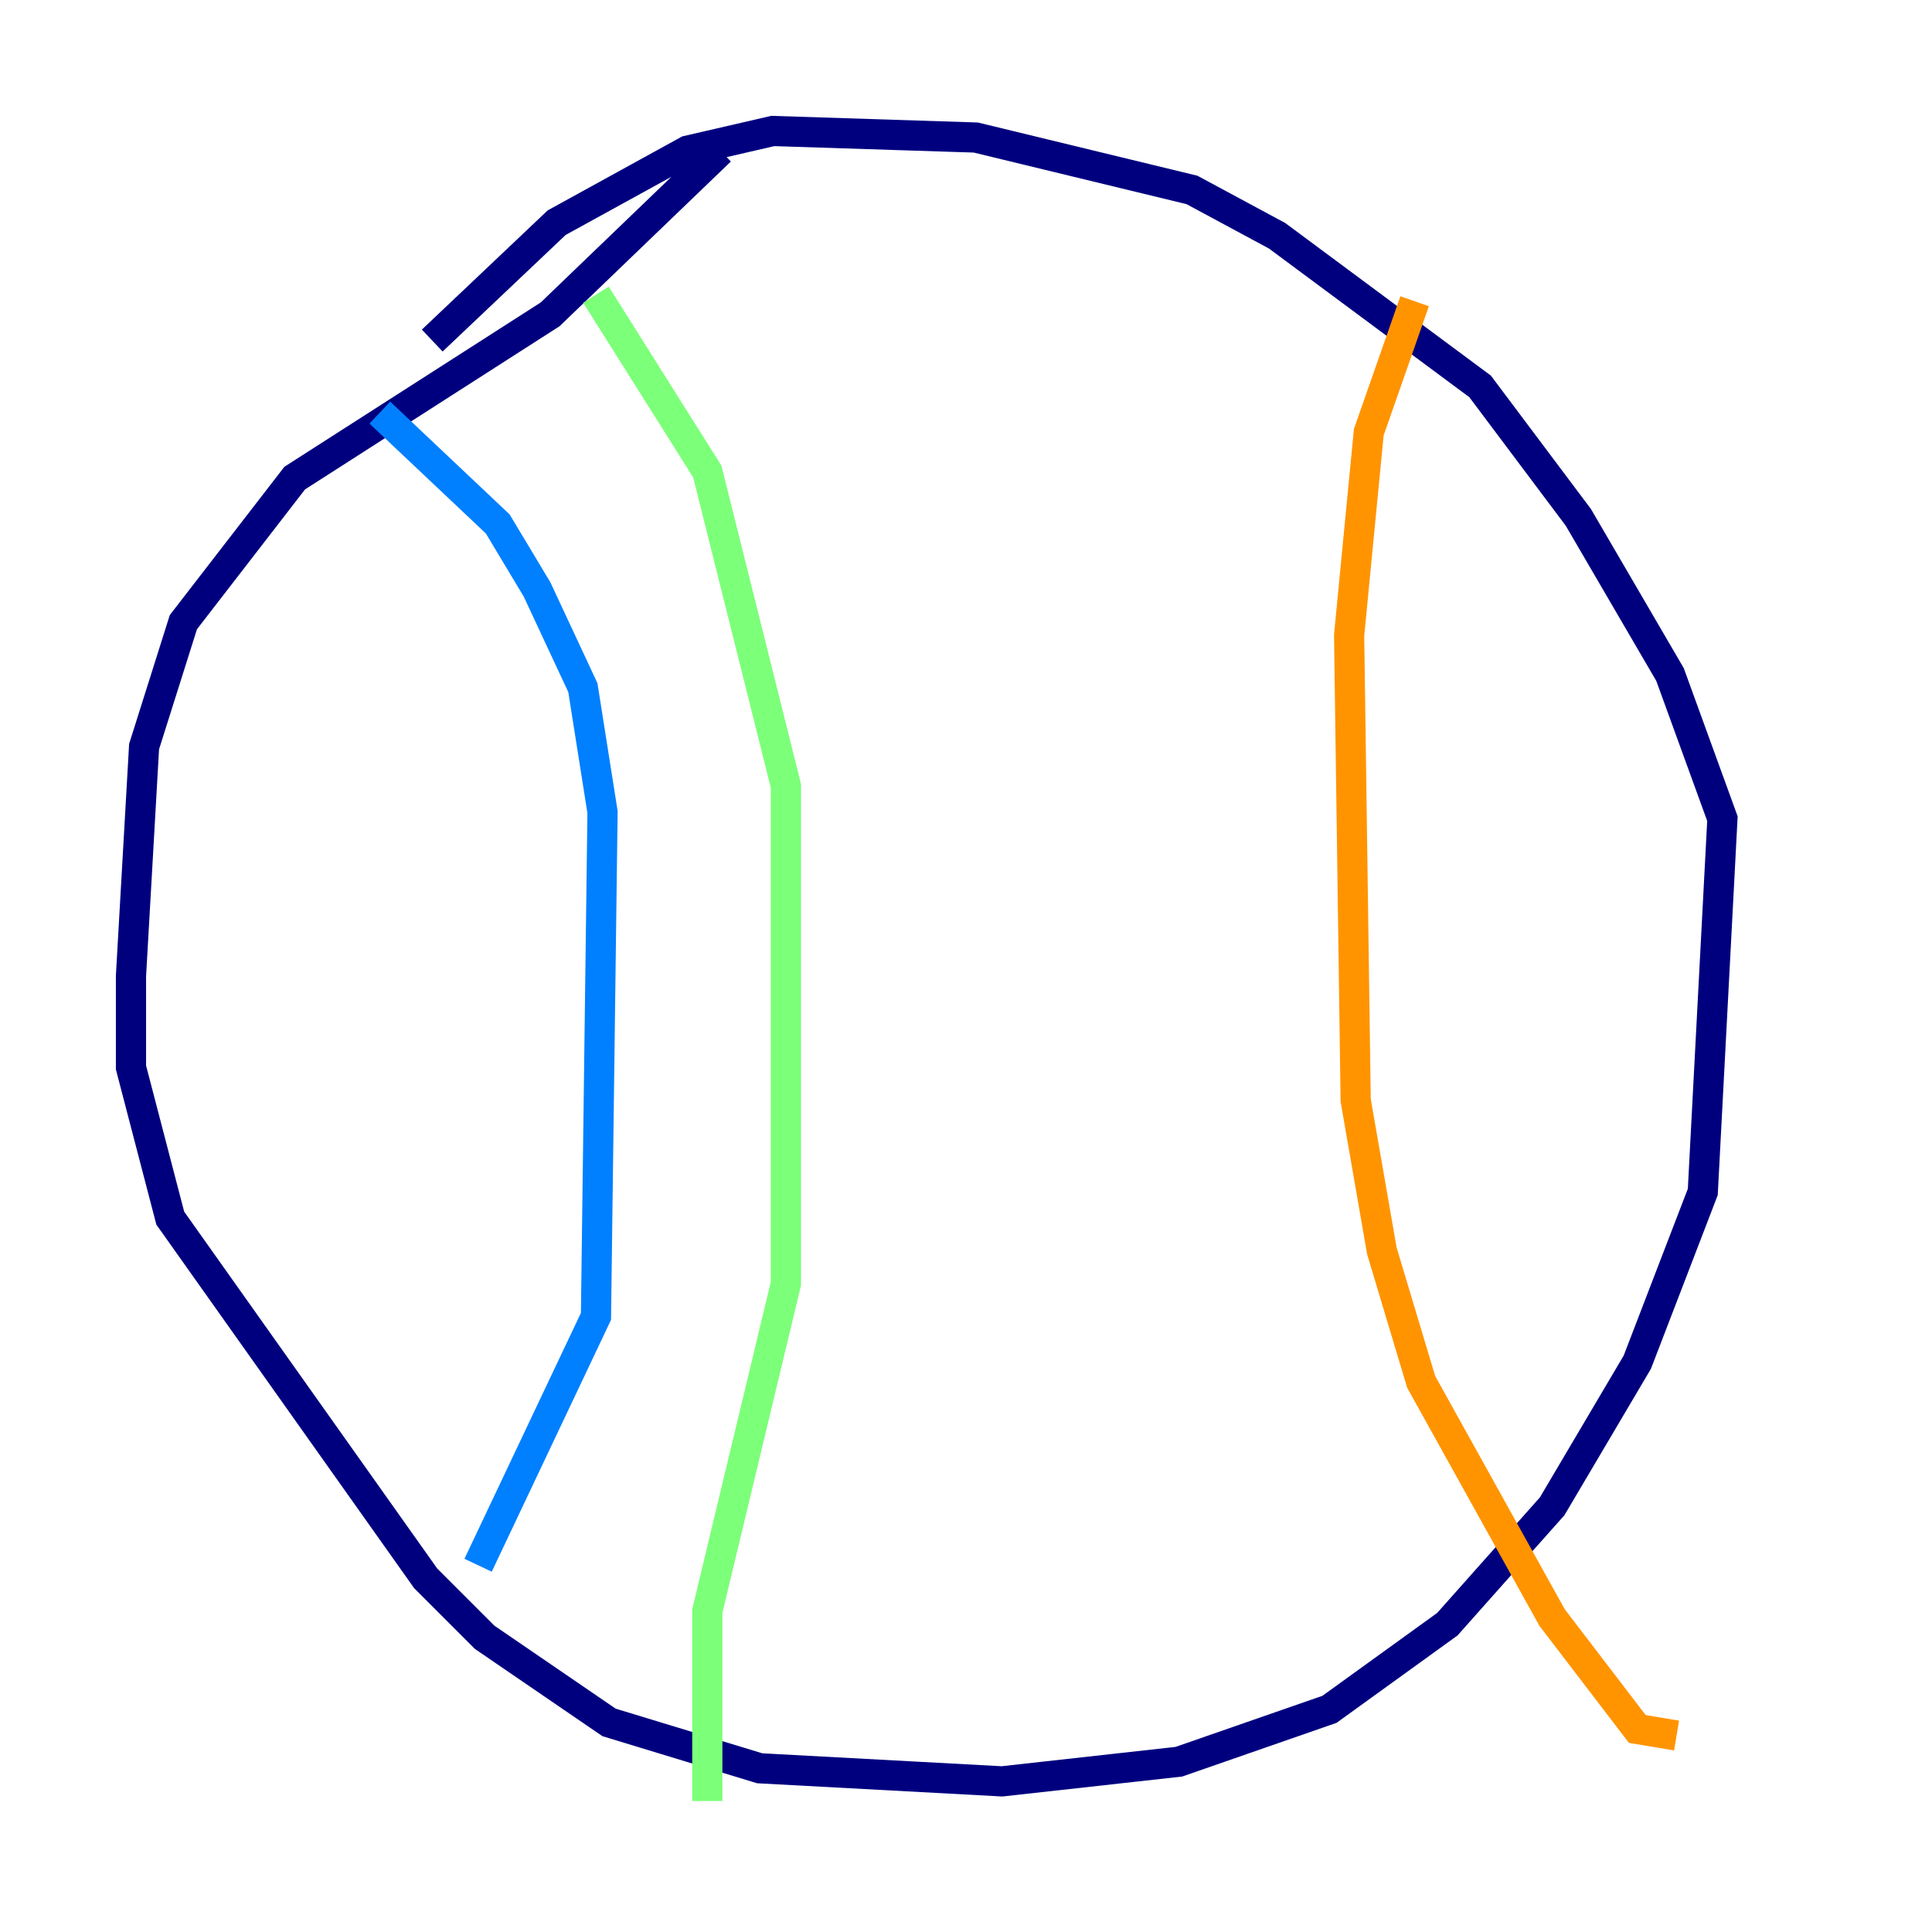 <?xml version="1.0" encoding="utf-8" ?>
<svg baseProfile="tiny" height="128" version="1.2" viewBox="0,0,128,128" width="128" xmlns="http://www.w3.org/2000/svg" xmlns:ev="http://www.w3.org/2001/xml-events" xmlns:xlink="http://www.w3.org/1999/xlink"><defs /><polyline fill="none" points="47.729,9.98 36.447,20.827 19.525,31.675 12.149,41.22 9.546,49.464 8.678,64.651 8.678,70.725 11.281,80.705 28.203,104.57 32.108,108.475 40.352,114.115 50.332,117.153 66.386,118.02 78.102,116.719 88.081,113.248 95.891,107.607 102.834,99.797 108.475,90.251 112.814,78.969 114.115,54.237 110.644,44.691 104.57,34.278 98.061,25.6 84.61,15.62 78.969,12.583 64.651,9.112 51.2,8.678 45.559,9.98 36.881,14.752 28.637,22.563" stroke="#00007f" stroke-width="2" /><polyline fill="none" points="25.166,27.336 32.976,34.712 35.58,39.051 38.617,45.559 39.919,53.803 39.485,87.214 31.675,103.702" stroke="#0080ff" stroke-width="2" /><polyline fill="none" points="39.485,19.525 46.861,31.241 52.068,52.068 52.068,85.044 46.861,106.739 46.861,119.322" stroke="#7cff79" stroke-width="2" /><polyline fill="none" points="93.722,19.959 90.685,28.637 89.383,42.088 89.817,72.895 91.552,82.875 94.156,91.552 102.834,107.173 108.475,114.549 111.078,114.983" stroke="#ff9400" stroke-width="2" /><polyline fill="none" points="84.61,17.356 84.61,17.356" stroke="#7f0000" stroke-width="2" /></svg>